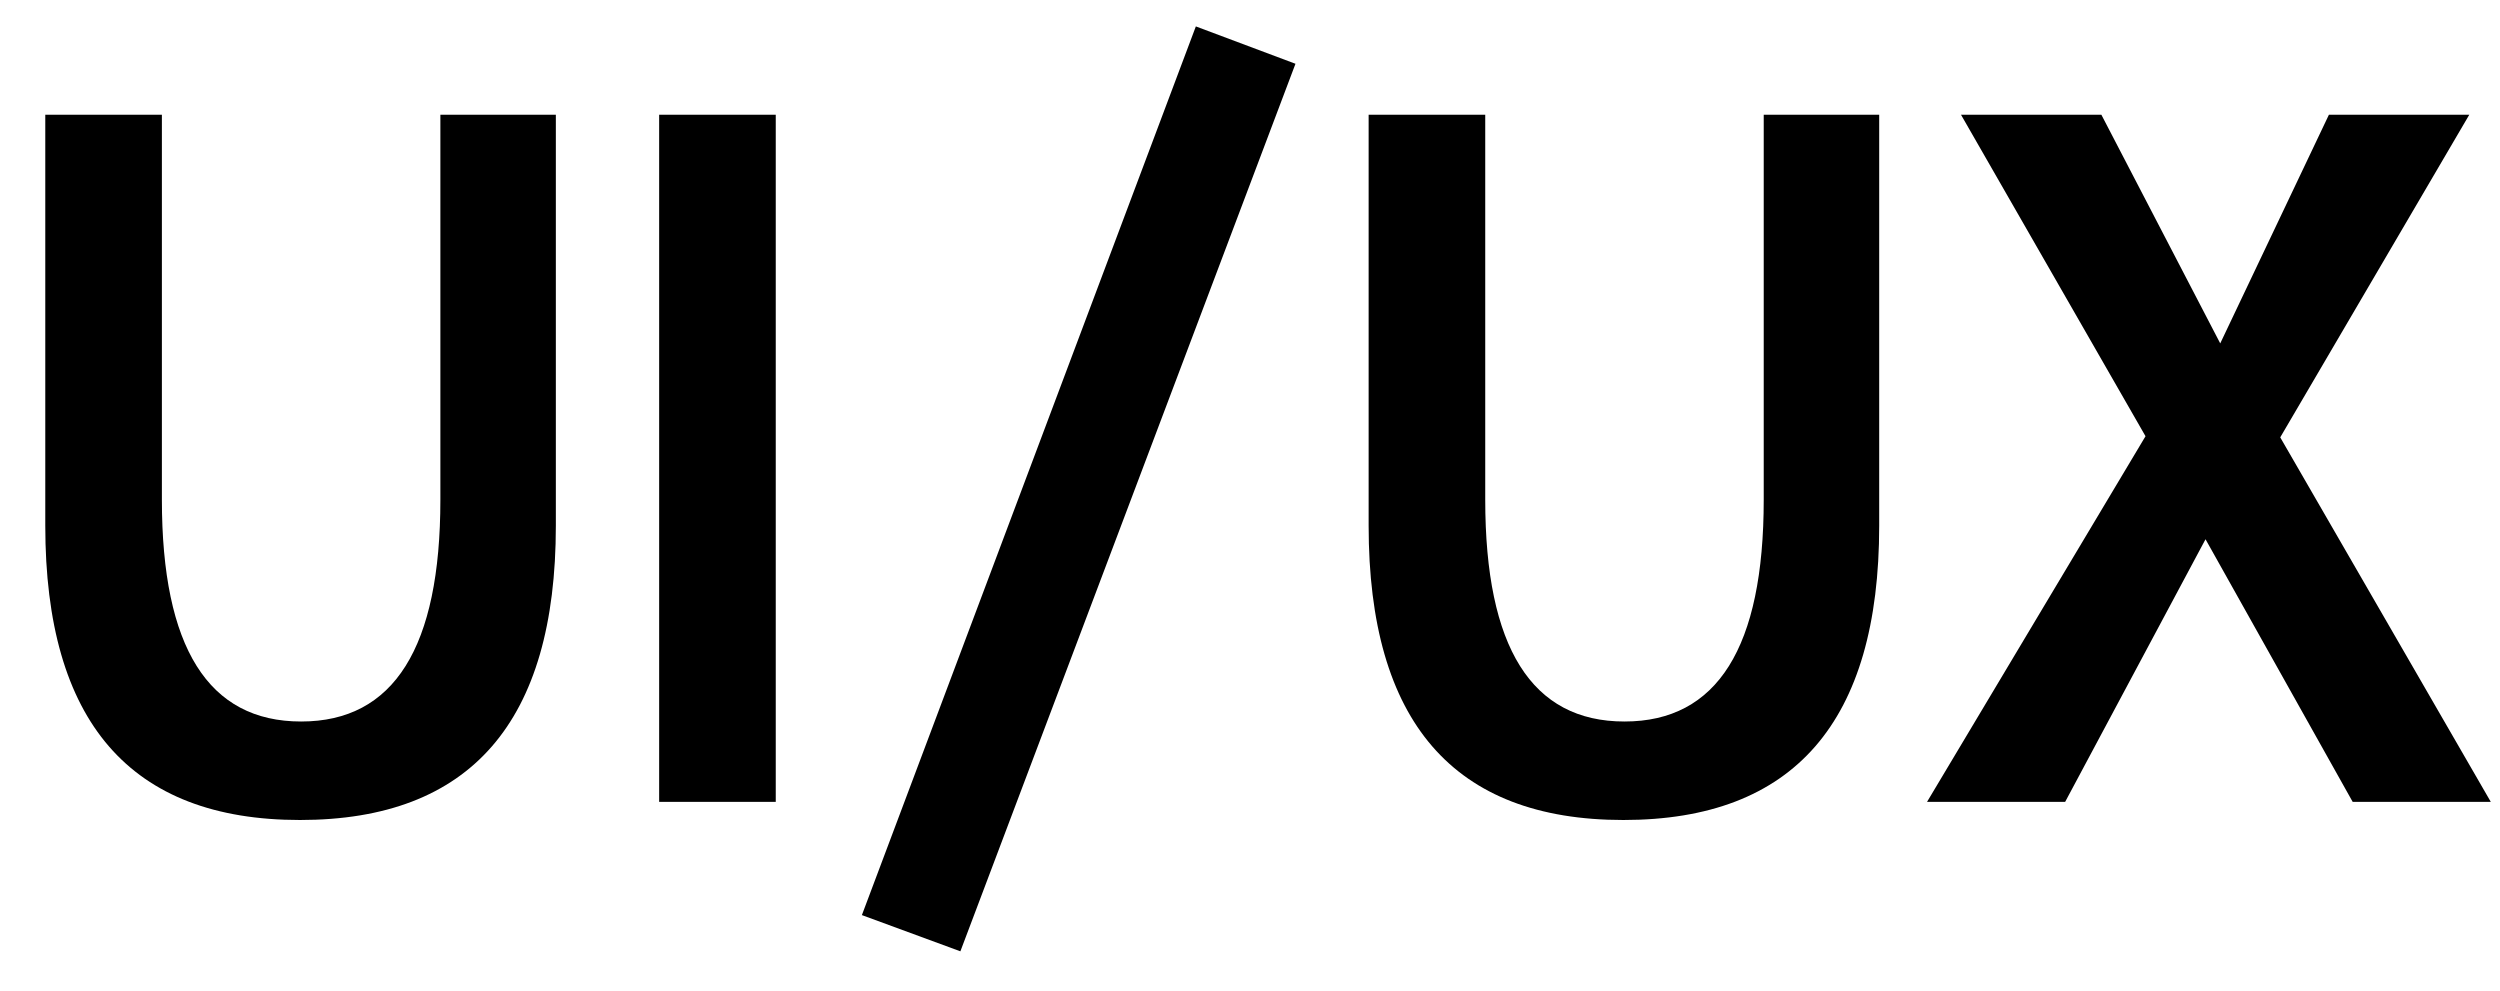 <svg width="53" height="21" viewBox="0 0 53 21" fill="none" xmlns="http://www.w3.org/2000/svg">
<path d="M0.96 2.432H3.432V10.592C3.432 13.728 4.416 15.296 6.384 15.296C8.352 15.296 9.336 13.728 9.336 10.592V2.432H11.784V11.144C11.784 15.304 9.976 17.384 6.36 17.384C2.76 17.384 0.96 15.304 0.96 11.144V2.432ZM16.446 17H13.974V2.432H16.446V17ZM27.464 1.352L20.36 20.168L18.272 19.4L25.352 0.56L27.464 1.352ZM29.015 2.432H31.487V10.592C31.487 13.728 32.471 15.296 34.439 15.296C36.407 15.296 37.391 13.728 37.391 10.592V2.432H39.839V11.144C39.839 15.304 38.031 17.384 34.415 17.384C30.815 17.384 29.015 15.304 29.015 11.144V2.432ZM41.573 2.432H44.549L47.069 7.28L49.373 2.432H52.349L48.341 9.272L52.805 17H49.877L46.757 11.432L43.781 17H40.853L45.485 9.248L41.573 2.432Z" fill="black"/>
</svg>
